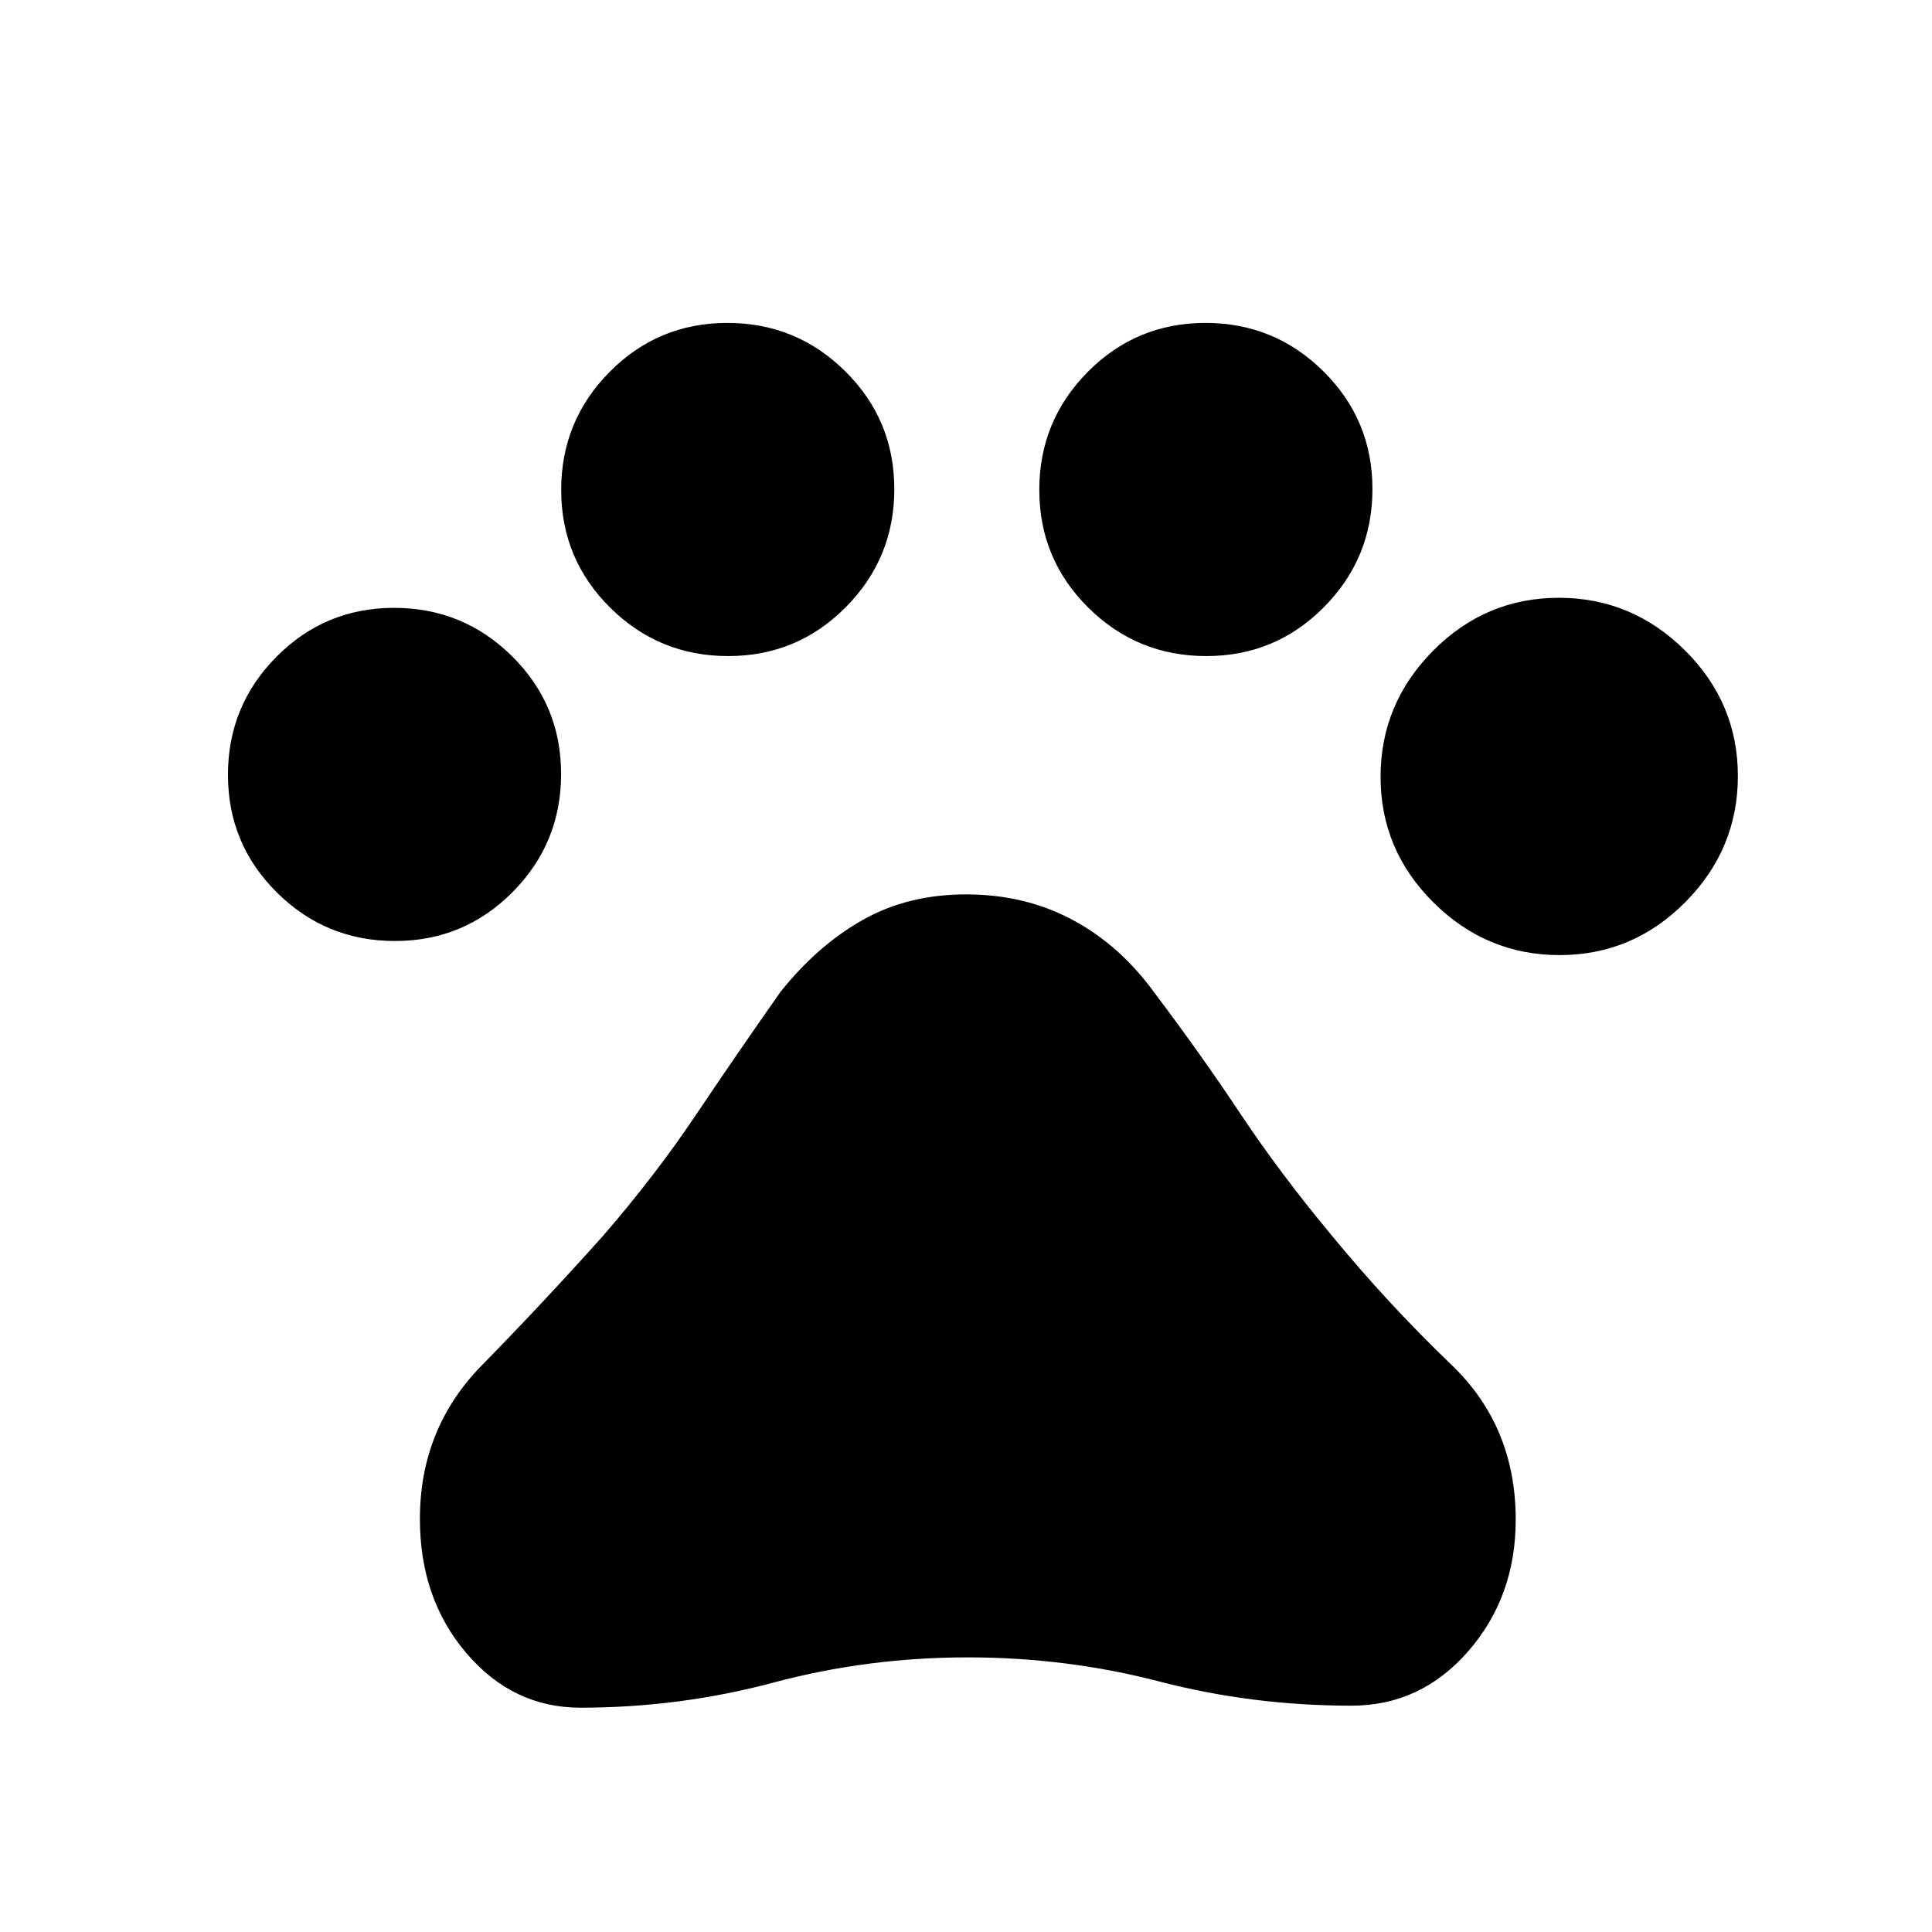 <svg xmlns="http://www.w3.org/2000/svg" height="20" viewBox="0 -960 960 960" width="20"><path d="M196.24-492.42q-34.36 0-58.66-24.11-24.31-24.1-24.31-58.46t24.1-58.66q24.11-24.31 58.46-24.31 34.36 0 58.67 24.1 24.31 24.11 24.31 58.46 0 34.36-24.11 58.67-24.1 24.31-58.46 24.31ZM361.82-634q-34.36 0-58.67-24.1-24.3-24.11-24.3-58.47 0-34.35 24.1-58.66 24.1-24.31 58.46-24.31t58.67 24.11q24.3 24.1 24.3 58.46 0 34.35-24.1 58.66Q396.18-634 361.82-634Zm237.58 0q-34.36 0-58.67-24.1-24.31-24.11-24.31-58.47 0-34.35 24.11-58.66 24.1-24.31 58.46-24.31t58.66 24.11q24.31 24.1 24.31 58.46 0 34.35-24.1 58.66Q633.75-634 599.4-634Zm175.57 148.58q-36.35 0-62.66-26.11Q686-537.63 686-573.99t26.1-62.66q26.11-26.31 62.47-26.31 36.35 0 62.66 26.1 26.31 26.11 26.31 62.46 0 36.36-26.11 62.67-26.1 26.31-62.46 26.31ZM288.41-111.46q-33.53 0-56.64-27.07-23.12-27.06-23.12-66.7 0-44.96 30.72-76.29 30.71-31.33 60.34-64.47 25.83-29.82 46.12-60.05 20.29-30.23 42.09-61.23 18.35-22.96 40.78-35.63 22.43-12.68 51.36-12.68 29.2 0 52.82 12.62 23.62 12.61 40.77 36.27 23 30.5 42.56 59.9 19.56 29.41 44.91 59.95 28.3 34.49 60.17 65.07 31.86 30.58 31.86 76.86 0 38.32-23.57 65.38-23.57 27.07-58.07 27.07-49.21 0-95.36-12t-95.28-12q-49.67 0-96.44 12.5-46.76 12.5-96.02 12.5Z"/></svg>